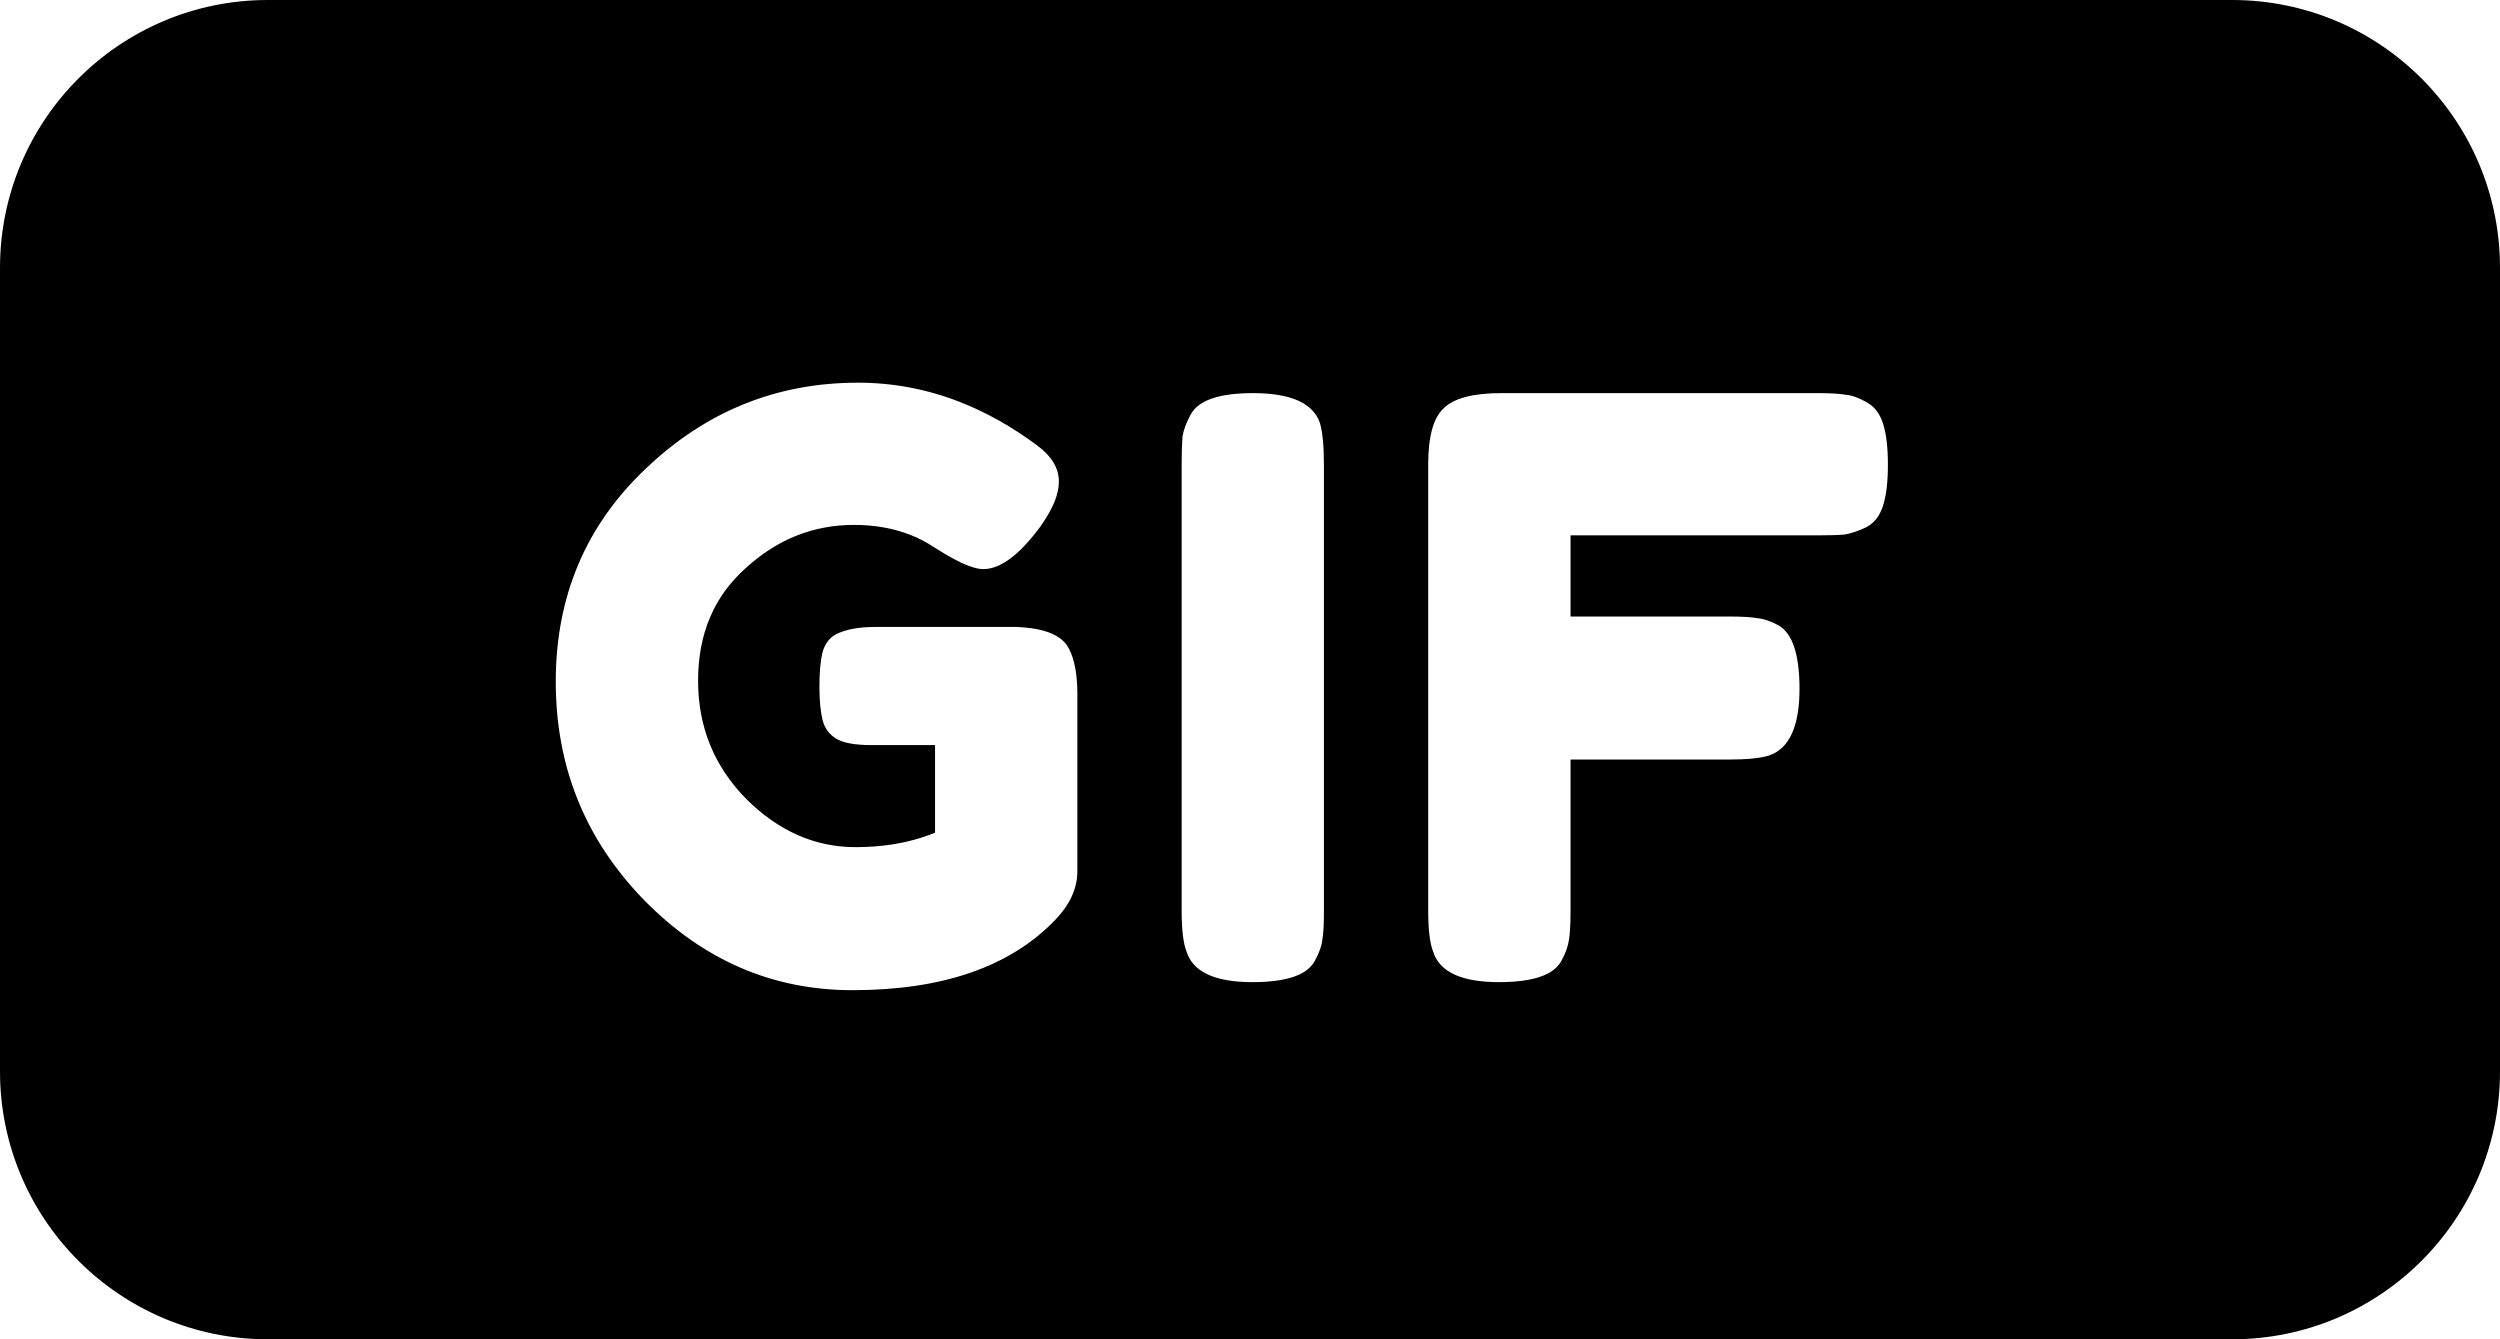 <svg viewBox="0 0 56 30"  xmlns="http://www.w3.org/2000/svg">
<path fill-rule="evenodd" clip-rule="evenodd" d="M6 0C2.688 0 0 2.686 0 6V24C0 27.314 2.688 30 6 30H50C53.312 30 56 27.314 56 24V6C56 2.686 53.312 0 50 0H6ZM22.766 14.044H19.598C19.234 14.044 18.949 14.098 18.73 14.206C18.59 14.278 18.484 14.41 18.426 14.602C18.379 14.794 18.355 15.052 18.355 15.376C18.355 15.688 18.379 15.94 18.426 16.132C18.473 16.312 18.574 16.45 18.73 16.546C18.887 16.642 19.152 16.69 19.523 16.69H20.945V18.652C20.641 18.777 20.312 18.866 19.961 18.919C19.707 18.957 19.441 18.976 19.164 18.976C18.254 18.976 17.438 18.616 16.715 17.896C15.996 17.164 15.637 16.282 15.637 15.25C15.637 14.206 15.988 13.366 16.699 12.73C17.406 12.082 18.215 11.758 19.129 11.758C19.59 11.758 20.008 11.832 20.387 11.979C20.578 12.054 20.758 12.148 20.93 12.262C21.289 12.492 21.574 12.641 21.793 12.707C21.883 12.735 21.961 12.748 22.027 12.748C22.41 12.748 22.836 12.43 23.305 11.794C23.449 11.589 23.559 11.398 23.629 11.221C23.688 11.065 23.719 10.92 23.719 10.786C23.719 10.486 23.555 10.216 23.23 9.976C22.668 9.558 22.09 9.234 21.496 9.002C20.762 8.715 20 8.572 19.219 8.572C17.395 8.572 15.809 9.214 14.465 10.498C13.121 11.77 12.449 13.36 12.449 15.268C12.449 17.176 13.109 18.808 14.43 20.164C15.75 21.508 17.305 22.18 19.094 22.18C21.109 22.18 22.621 21.658 23.629 20.614C23.965 20.266 24.133 19.9 24.133 19.516V15.556C24.133 15.112 24.07 14.776 23.953 14.548C23.809 14.236 23.41 14.068 22.766 14.044ZM26.488 9.778C26.477 9.91 26.469 10.114 26.469 10.39V20.398C26.469 20.818 26.504 21.124 26.578 21.316C26.723 21.772 27.215 22 28.055 22C28.508 22 28.855 21.944 29.102 21.831C29.27 21.752 29.387 21.647 29.457 21.514C29.555 21.334 29.609 21.178 29.621 21.046C29.645 20.914 29.656 20.704 29.656 20.416V10.408C29.656 9.988 29.625 9.676 29.566 9.472C29.48 9.229 29.293 9.053 29.004 8.943C28.762 8.852 28.449 8.806 28.07 8.806C27.305 8.806 26.836 8.968 26.668 9.292C26.57 9.472 26.512 9.634 26.488 9.778ZM41.336 8.842C41.203 8.818 41 8.806 40.723 8.806H33.629C32.996 8.806 32.562 8.92 32.336 9.148C32.219 9.259 32.129 9.422 32.074 9.637C32.02 9.841 31.992 10.092 31.992 10.39V20.398C31.992 20.818 32.027 21.124 32.102 21.316C32.246 21.772 32.738 22 33.578 22C34.062 22 34.43 21.935 34.676 21.805C34.816 21.73 34.918 21.633 34.98 21.514C35.078 21.334 35.129 21.178 35.145 21.046C35.156 20.988 35.164 20.916 35.168 20.829C35.176 20.716 35.18 20.578 35.18 20.416V17.014H38.707C39.125 17.014 39.434 16.984 39.625 16.924C40.082 16.768 40.309 16.27 40.309 15.43C40.309 14.662 40.152 14.188 39.84 14.008C39.66 13.912 39.5 13.858 39.355 13.846C39.223 13.822 39.012 13.81 38.727 13.81H35.18V11.992H40.688C40.977 11.992 41.184 11.986 41.316 11.974C41.461 11.95 41.621 11.896 41.801 11.812C41.984 11.716 42.109 11.554 42.18 11.326C42.254 11.098 42.289 10.792 42.289 10.408C42.289 10.024 42.254 9.718 42.18 9.49C42.109 9.262 41.984 9.1 41.801 9.004C41.633 8.908 41.48 8.854 41.336 8.842Z" />
</svg>
